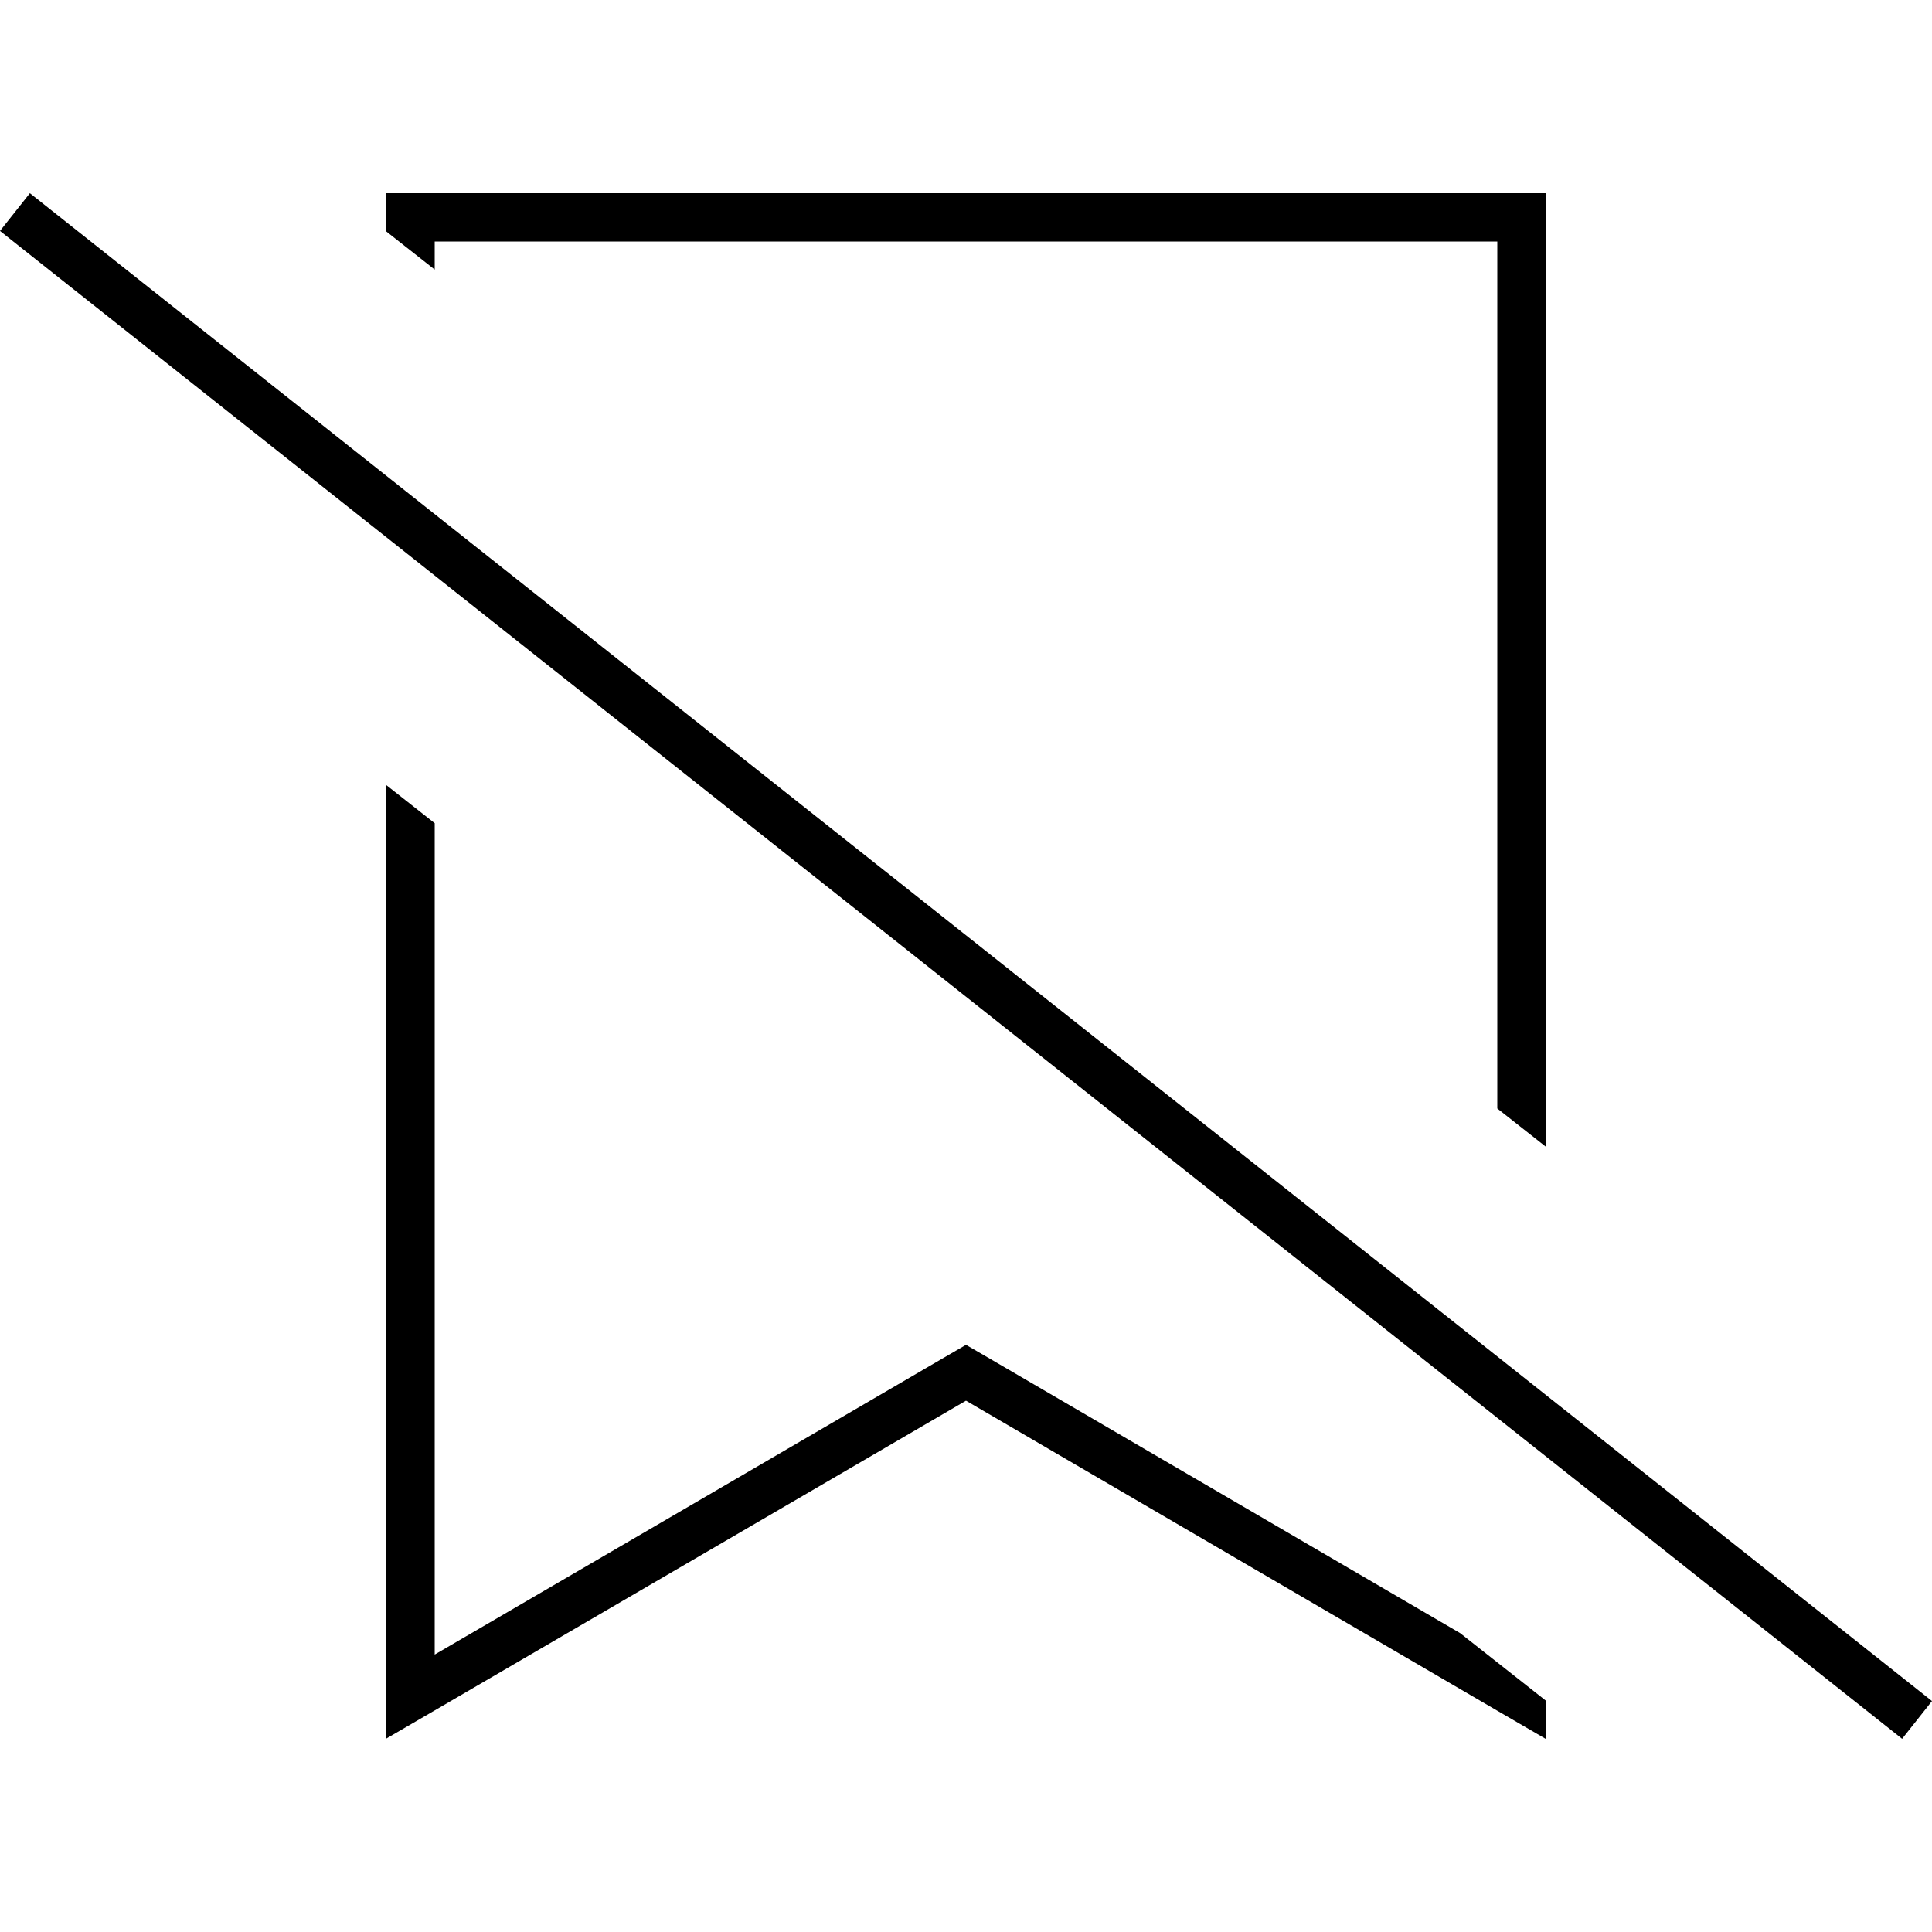 <svg xmlns="http://www.w3.org/2000/svg" width="24" height="24" viewBox="0 0 640 512"><path d="M512 16l0-16L496 0 144 0 128 0l0 12.7 16 12.6 0-9.3 352 0 0 287.2 16 12.6L512 16zM144 484.1l0-275.4-16-12.6 0 297.3 0 18.5 16-9.3L320 400 496 502.7l16 9.3 0-12.7L483.7 477 328.1 386.2l-8.1-4.7-8.1 4.7L144 484.1zM16.2 5L9.9 0 0 12.5l6.3 5L623.8 507l6.3 5 9.9-12.5-6.3-5L16.2 5z"/></svg>